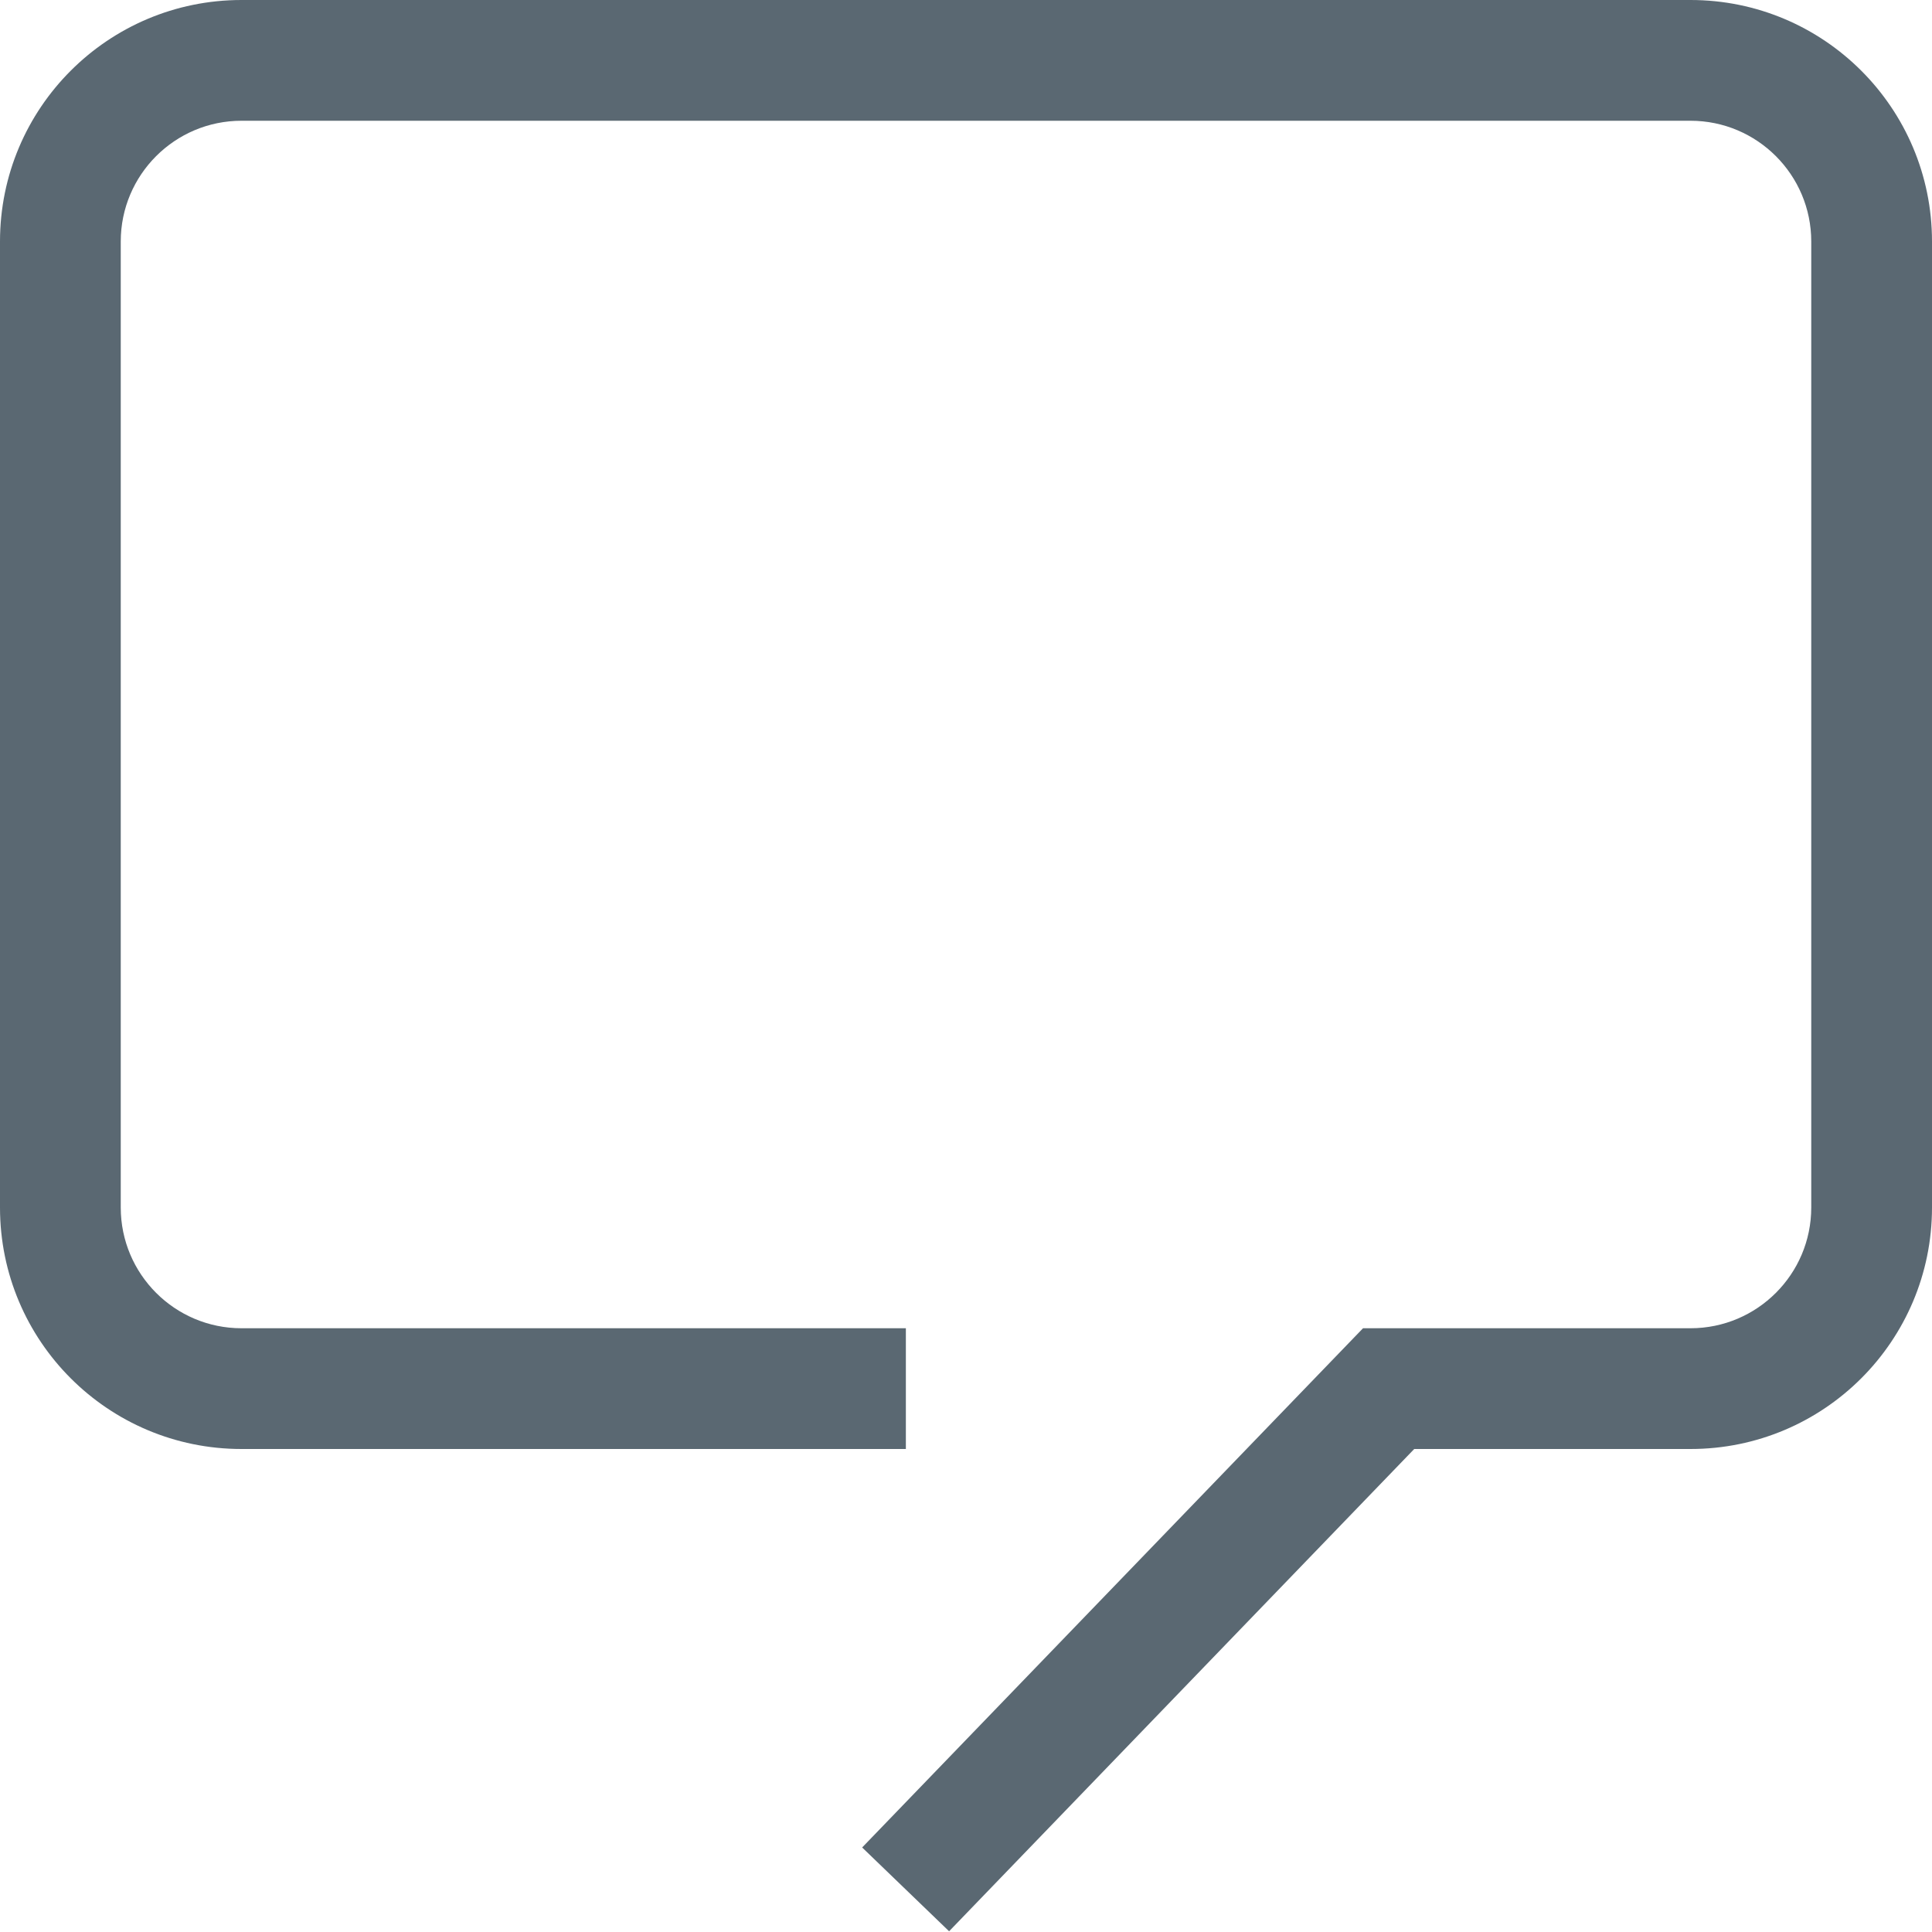 <svg width="16" height="16" viewBox="0 0 16 16" fill="none" xmlns="http://www.w3.org/2000/svg">
<path d="M11.712 12L7.86 15.994L7.14 15.3L11.288 11H14C14.552 11 15 10.552 15 10V2C15 1.448 14.552 1 14 1H2C1.448 1 1 1.448 1 2V10C1 10.552 1.448 11 2 11H7.502V12H2C0.895 12 0 11.105 0 10L0 2C0 0.895 0.895 0 2 0L14 0C15.105 0 16 0.895 16 2V10C16 11.105 15.105 12 14 12H11.712Z" fill="#5A6872"/>
</svg>
